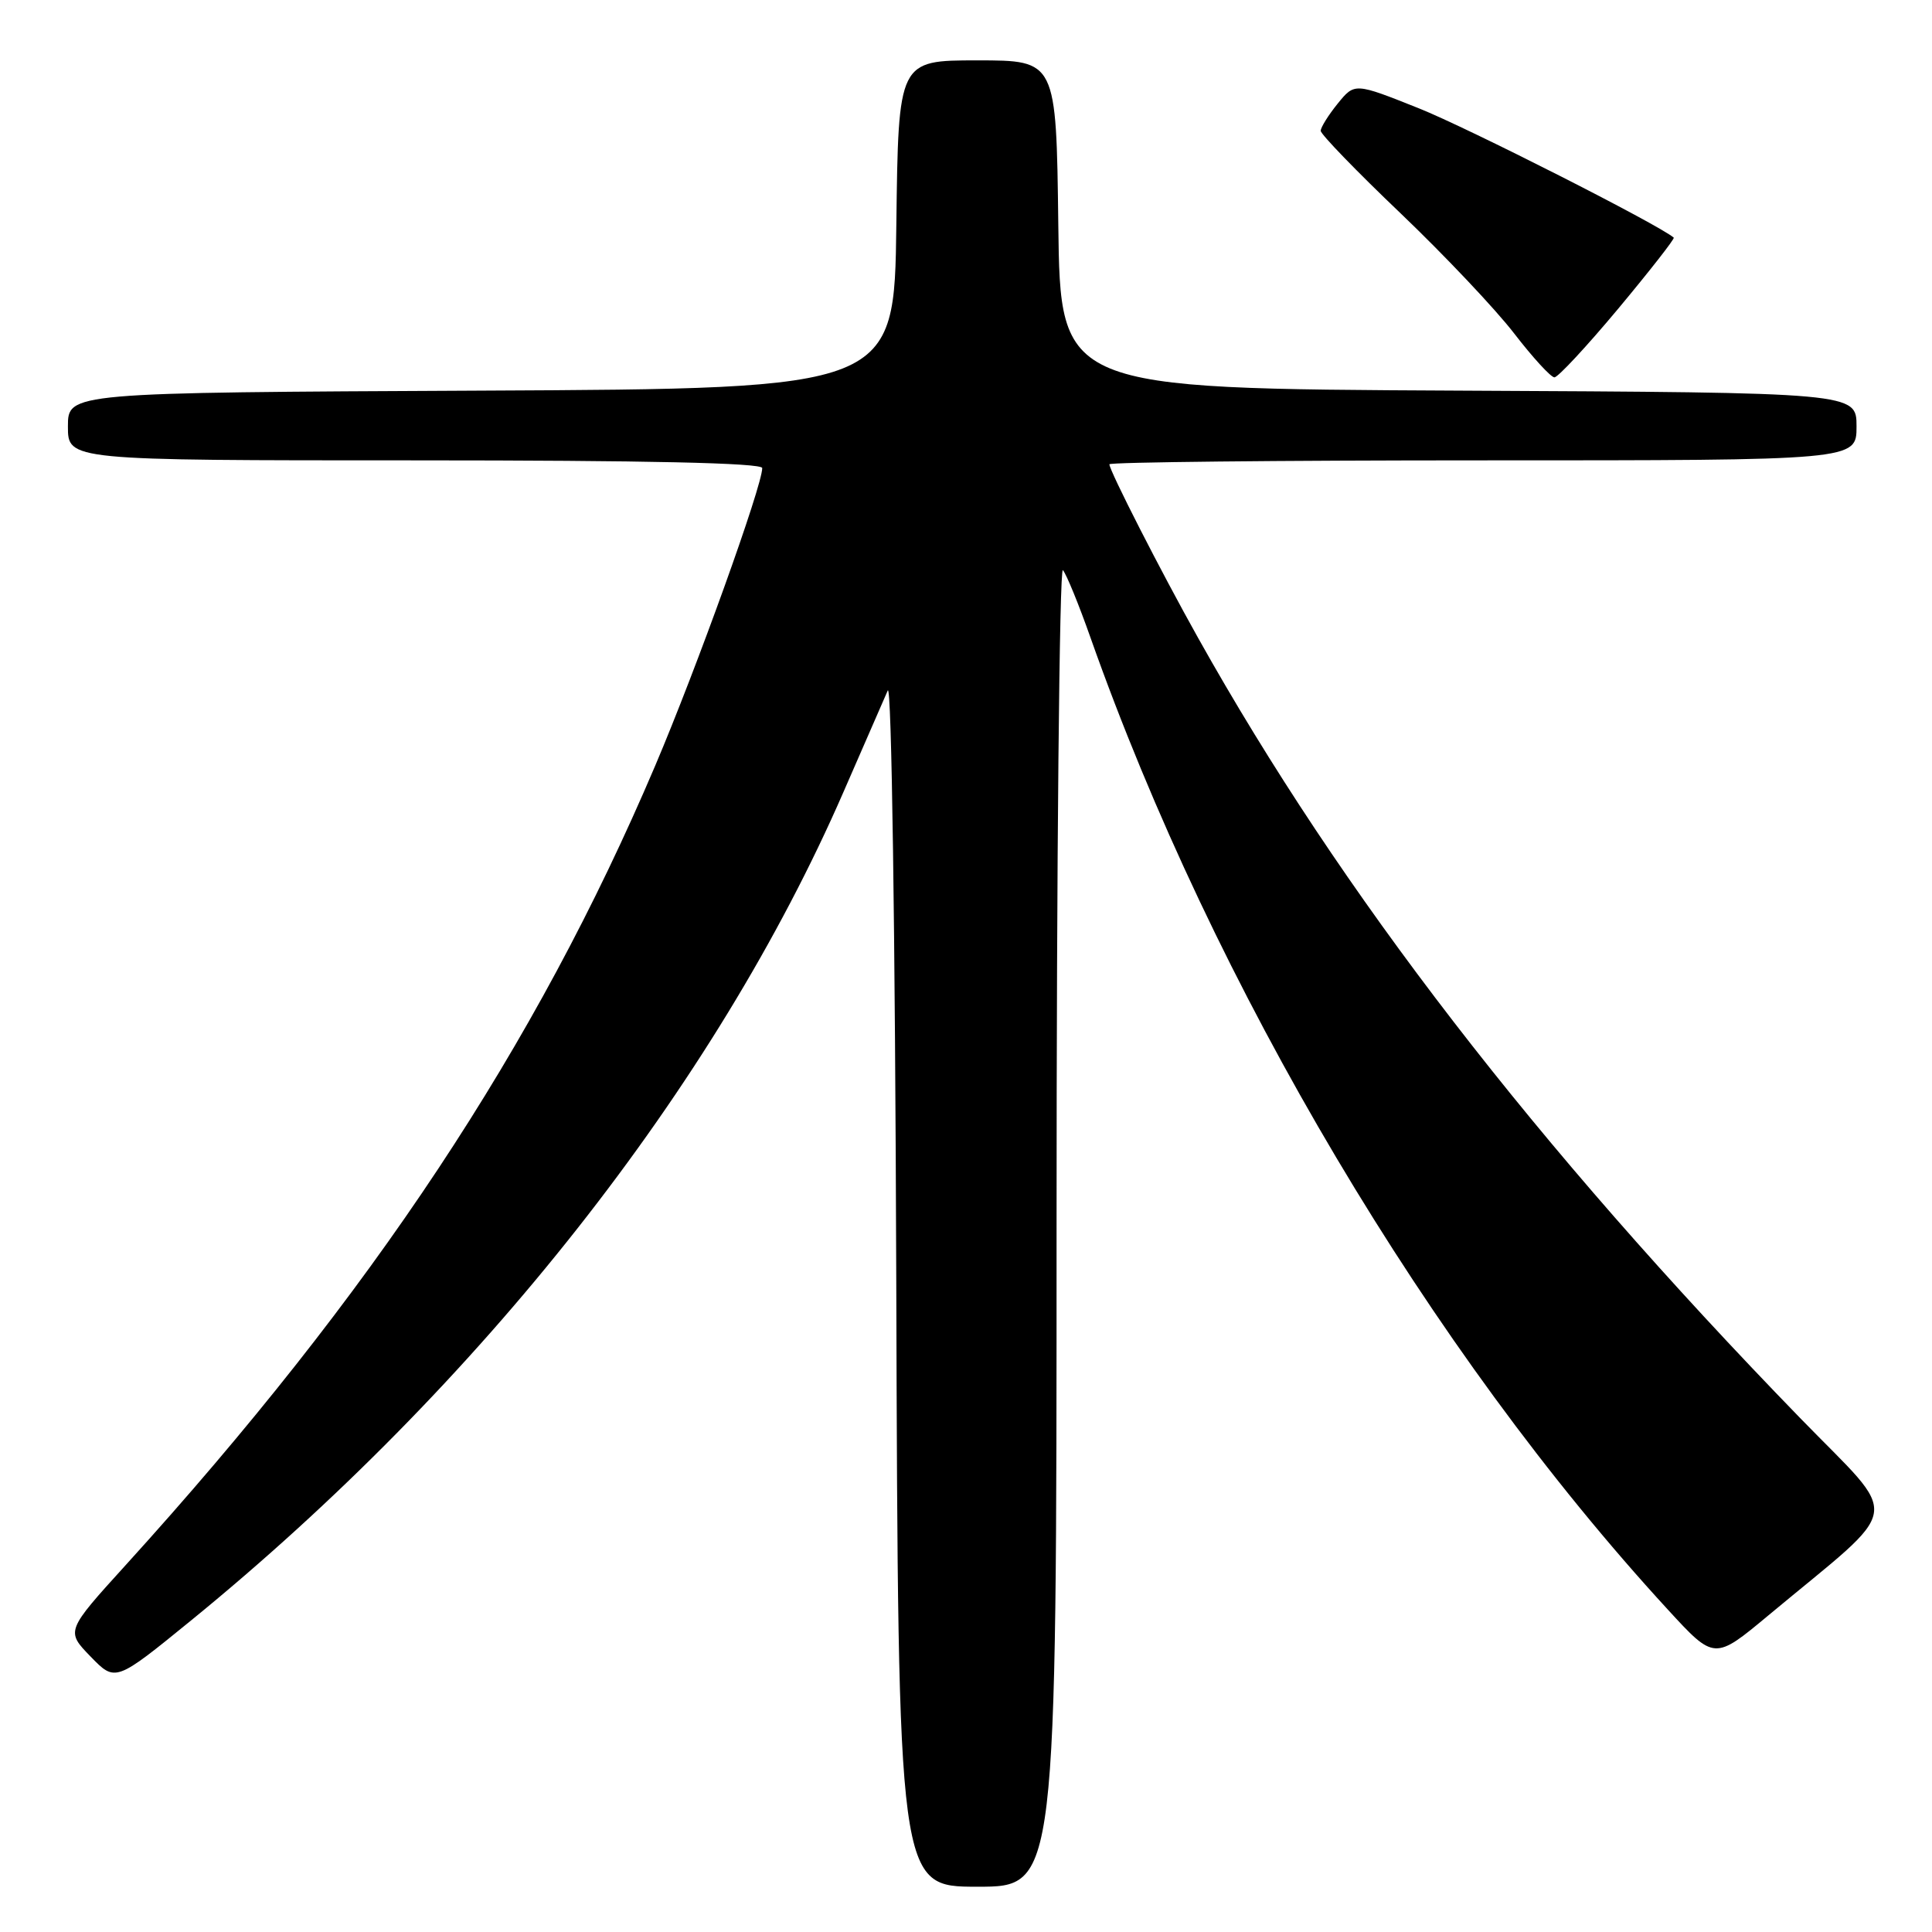 <?xml version="1.0" encoding="UTF-8" standalone="no"?>
<!DOCTYPE svg PUBLIC "-//W3C//DTD SVG 1.1//EN" "http://www.w3.org/Graphics/SVG/1.1/DTD/svg11.dtd" >
<svg xmlns="http://www.w3.org/2000/svg" xmlns:xlink="http://www.w3.org/1999/xlink" version="1.1" viewBox="0 0 256 256">
 <g >
 <path fill="currentColor"
d=" M 140.00 162.30 C 140.00 114.07 140.38 75.03 140.84 75.55 C 141.30 76.07 142.95 80.10 144.50 84.50 C 160.87 130.81 189.48 178.98 220.97 213.25 C 227.17 220.00 227.17 220.00 234.34 214.03 C 252.48 198.92 252.03 201.80 238.49 187.86 C 203.49 151.82 177.72 118.42 158.74 84.50 C 153.84 75.76 147.00 62.36 147.00 61.52 C 147.00 61.24 169.27 61.00 196.50 61.00 C 246.00 61.00 246.00 61.00 246.00 56.51 C 246.00 52.02 246.00 52.02 193.25 51.76 C 140.50 51.50 140.50 51.50 140.23 29.75 C 139.96 8.00 139.96 8.00 129.50 8.00 C 119.04 8.00 119.04 8.00 118.77 29.75 C 118.50 51.50 118.50 51.50 63.75 51.76 C 9.00 52.02 9.00 52.02 9.00 56.51 C 9.00 61.00 9.00 61.00 55.00 61.00 C 85.64 61.00 101.00 61.34 101.00 62.02 C 101.00 64.39 92.31 88.55 86.80 101.50 C 70.94 138.76 49.37 171.33 16.72 207.31 C 8.72 216.12 8.72 216.12 12.00 219.50 C 15.29 222.89 15.29 222.89 25.34 214.70 C 63.64 183.47 94.75 143.97 111.74 105.00 C 114.50 98.67 117.15 92.60 117.63 91.50 C 118.14 90.33 118.61 122.95 118.76 169.75 C 119.01 250.00 119.01 250.00 129.51 250.00 C 140.00 250.00 140.00 250.00 140.00 162.30 Z  M 214.45 40.87 C 218.64 35.84 221.94 31.62 221.78 31.49 C 219.87 29.81 194.43 16.91 188.00 14.35 C 179.50 10.96 179.50 10.96 177.25 13.73 C 176.02 15.25 175.01 16.87 175.00 17.33 C 175.00 17.79 179.76 22.71 185.59 28.27 C 191.41 33.83 198.18 40.99 200.64 44.19 C 203.10 47.38 205.50 50.00 205.97 50.00 C 206.44 50.00 210.26 45.89 214.45 40.87 Z "/>
</g>
</svg>